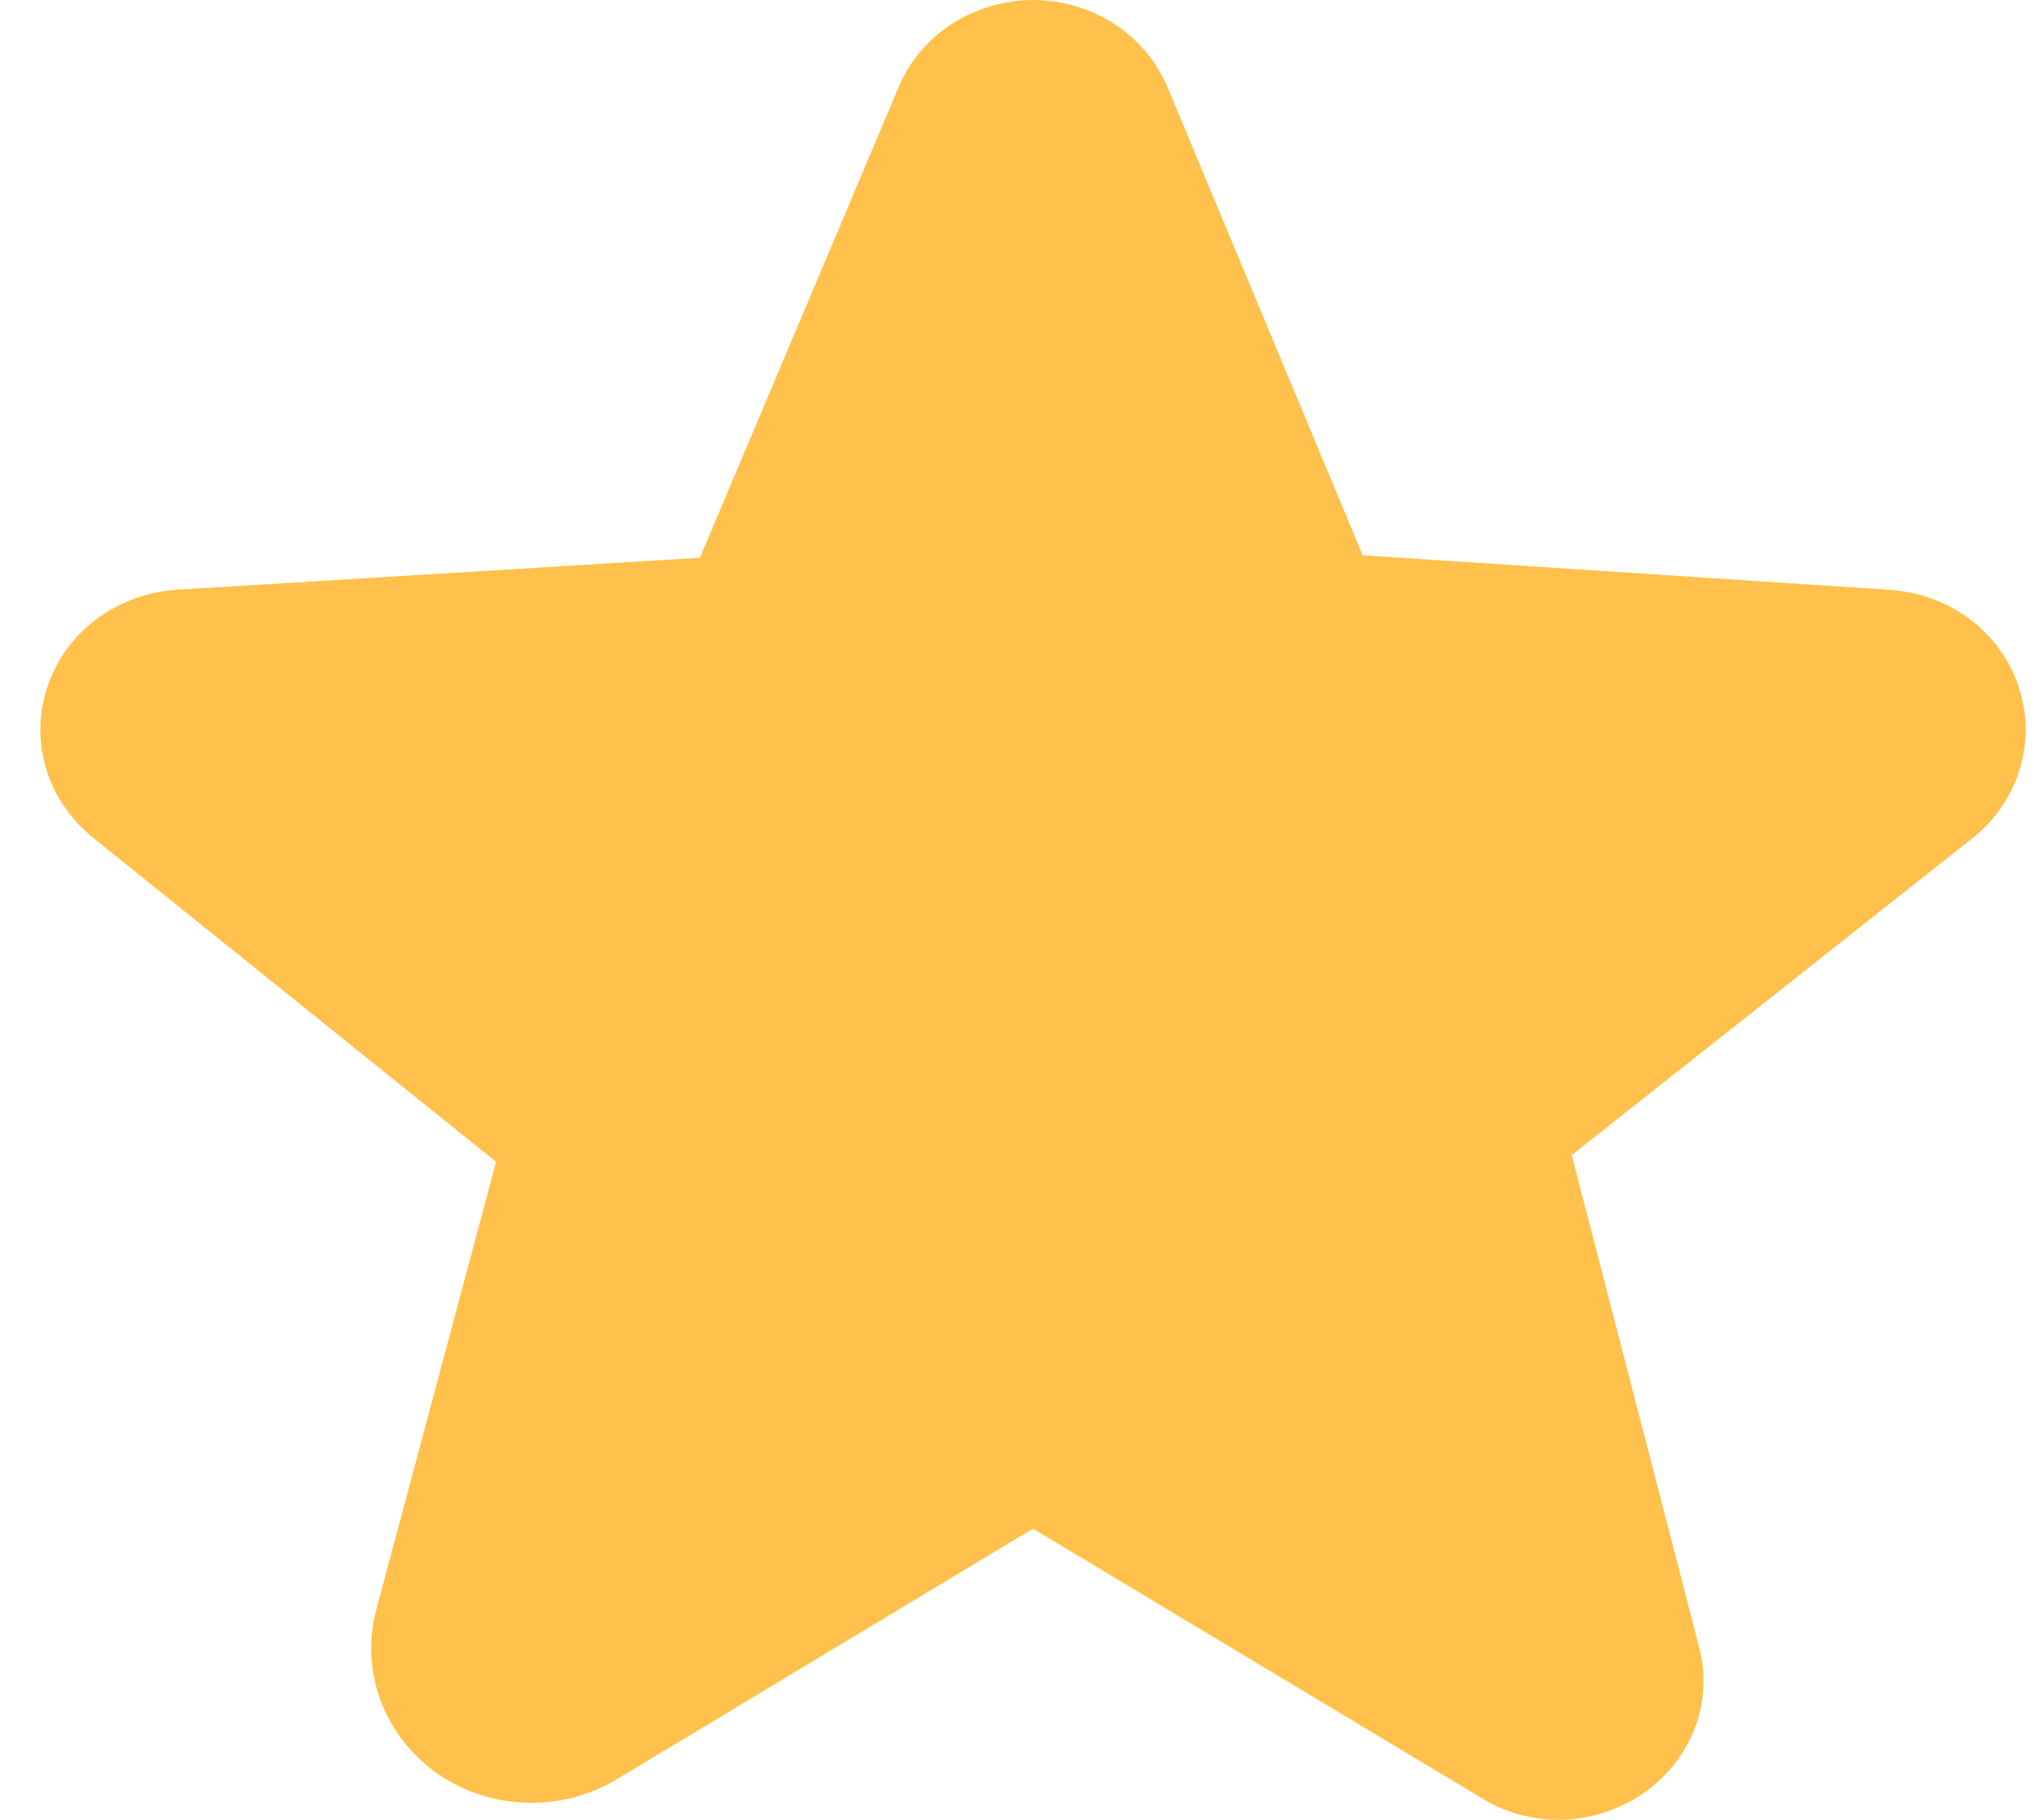 <svg width="19" height="17" viewBox="0 0 19 17" fill="none" xmlns="http://www.w3.org/2000/svg">
<path d="M18.854 6.406C18.771 6.159 18.611 5.94 18.396 5.78C18.18 5.62 17.919 5.526 17.645 5.509L12.729 5.187L10.908 0.819C10.808 0.578 10.635 0.371 10.411 0.225C10.187 0.08 9.922 0.001 9.65 0C9.378 0.001 9.113 0.08 8.888 0.225C8.664 0.371 8.491 0.578 8.392 0.819L6.538 5.21L1.654 5.509C1.381 5.527 1.12 5.621 0.905 5.781C0.689 5.941 0.529 6.159 0.446 6.406C0.359 6.658 0.354 6.928 0.431 7.181C0.508 7.435 0.663 7.662 0.876 7.831L4.634 10.853L3.516 15.032C3.439 15.315 3.453 15.613 3.556 15.889C3.66 16.164 3.848 16.403 4.096 16.575C4.337 16.739 4.624 16.832 4.92 16.84C5.216 16.849 5.509 16.773 5.759 16.622L9.641 14.285H9.658L13.838 16.795C14.052 16.928 14.302 16.999 14.558 17C14.767 16.998 14.973 16.951 15.159 16.862C15.346 16.773 15.509 16.645 15.635 16.487C15.761 16.329 15.848 16.145 15.888 15.95C15.928 15.756 15.92 15.555 15.866 15.363L14.682 10.79L18.424 7.831C18.637 7.662 18.792 7.435 18.868 7.181C18.945 6.928 18.94 6.658 18.854 6.406Z" fill="#FFC14B"/>
</svg>
